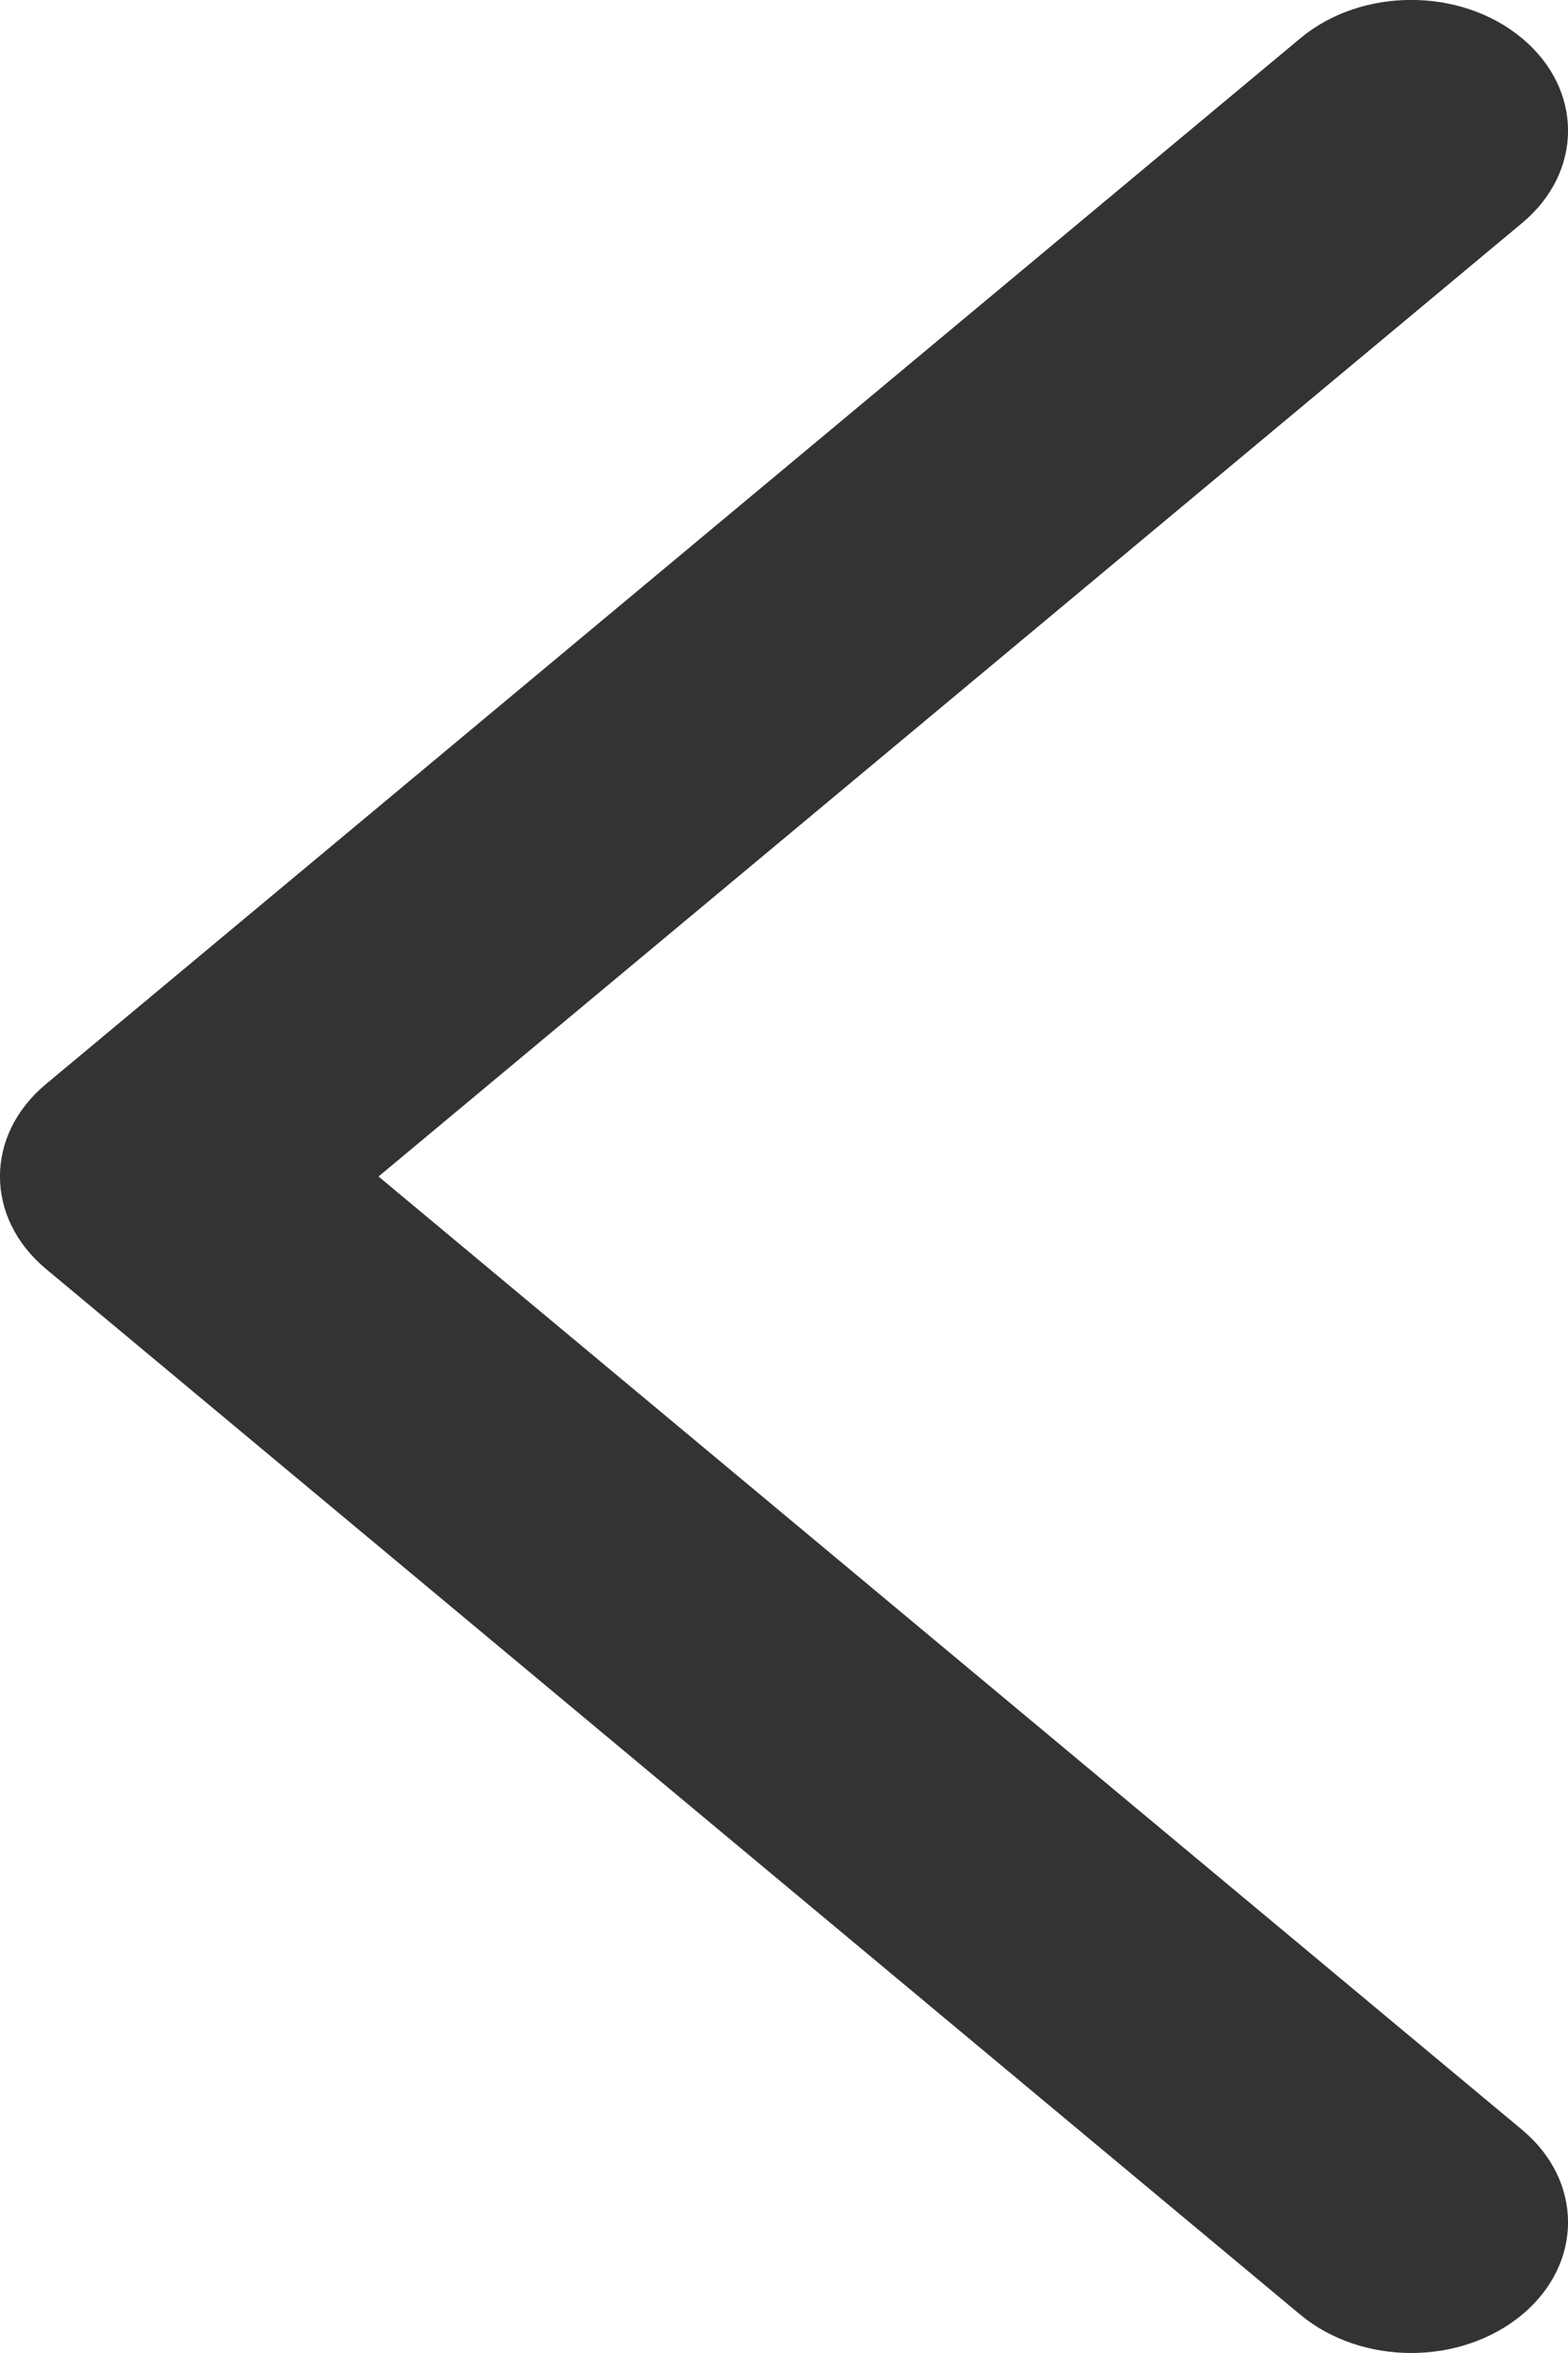<svg width="10" height="15" viewBox="0 0 10 15" fill="none" xmlns="http://www.w3.org/2000/svg">
<path fill-rule="evenodd" clip-rule="evenodd" d="M9 15C8.744 15 8.488 14.918 8.293 14.756L0.293 8.089C-0.098 7.763 -0.098 7.236 0.293 6.911L8.293 0.244C8.684 -0.082 9.316 -0.082 9.707 0.244C10.098 0.57 10.098 1.096 9.707 1.422L2.414 7.5L9.707 13.577C10.098 13.903 10.098 14.43 9.707 14.756C9.512 14.918 9.256 15 9 15Z" fill="#333333"/>
</svg>
